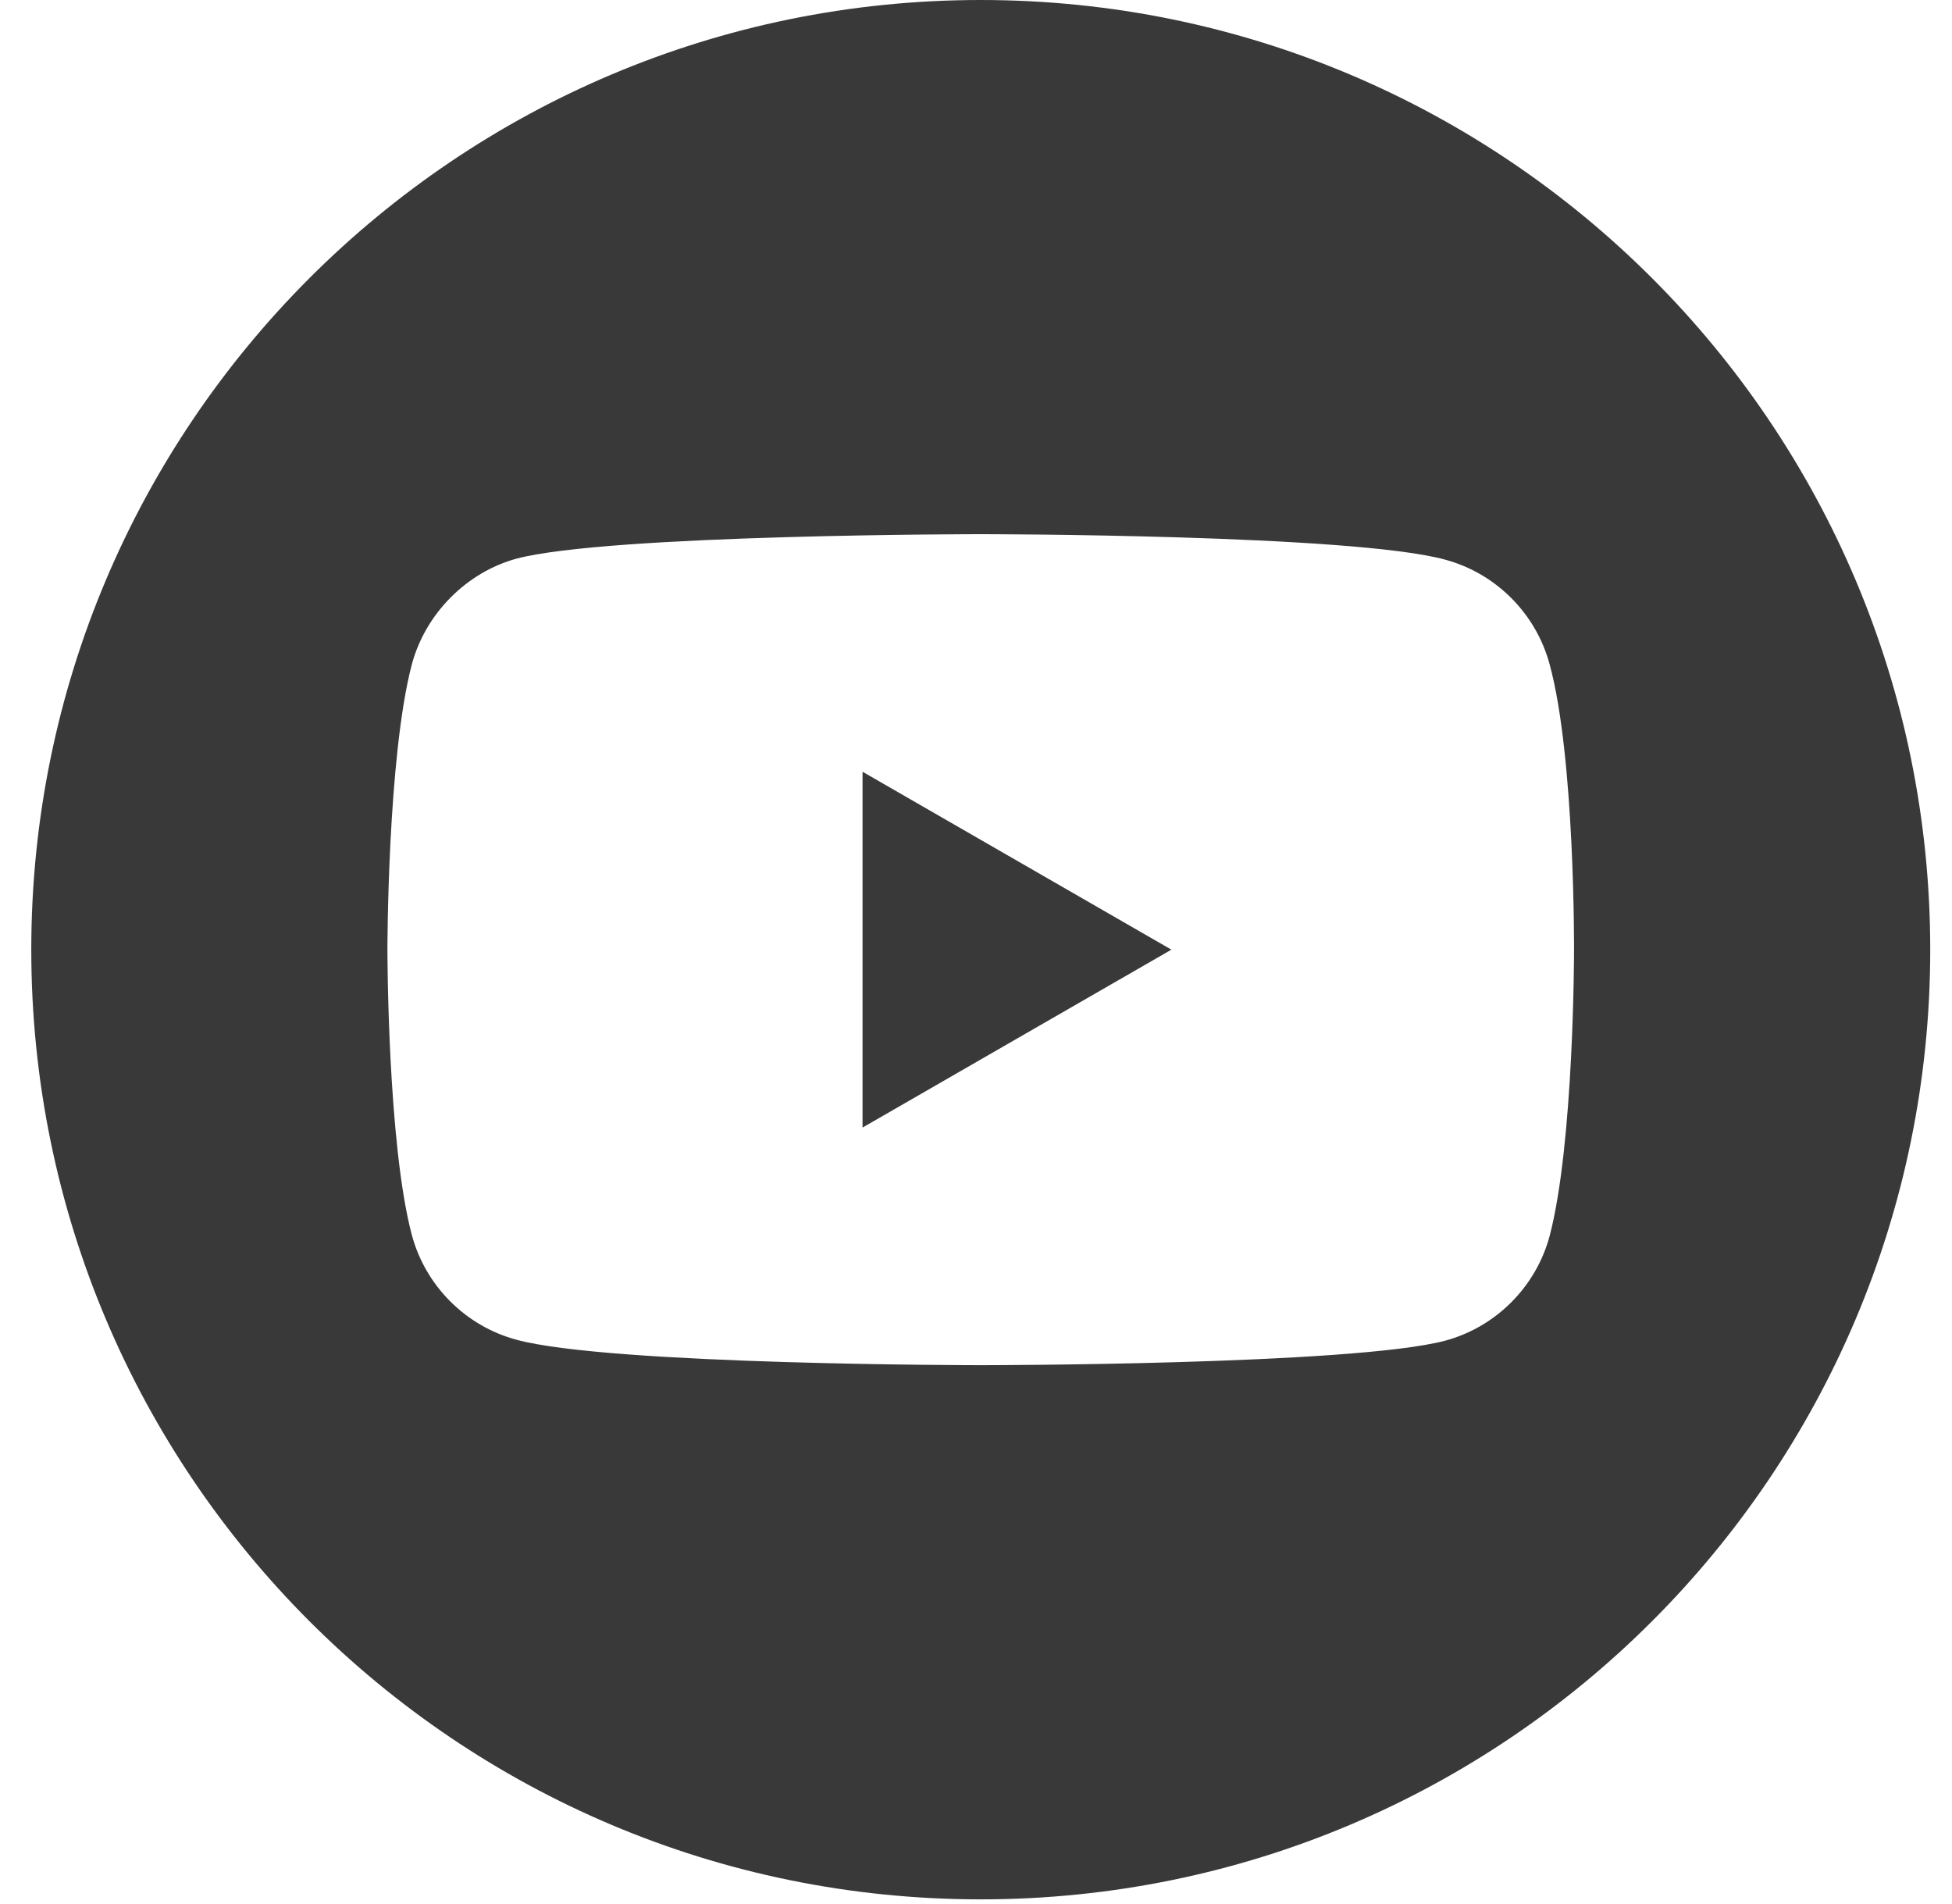 <svg width="40" height="39" viewBox="0 0 40 39" fill="none" xmlns="http://www.w3.org/2000/svg">
<path d="M17.675 23.101L24.004 19.456L17.675 15.811V23.101Z" fill="#393939"/>
<path d="M20.097 0C9.353 0 0.641 8.713 0.641 19.456C0.641 30.2 9.353 38.913 20.097 38.913C30.841 38.913 39.554 30.2 39.554 19.456C39.554 8.713 30.841 0 20.097 0ZM32.255 19.476C32.255 19.476 32.255 23.422 31.754 25.325C31.473 26.366 30.652 27.188 29.611 27.468C27.708 27.969 20.097 27.969 20.097 27.969C20.097 27.969 12.506 27.969 10.584 27.448C9.542 27.168 8.721 26.346 8.44 25.305C7.939 23.422 7.939 19.456 7.939 19.456C7.939 19.456 7.939 15.511 8.44 13.608C8.721 12.567 9.562 11.725 10.584 11.445C12.486 10.944 20.097 10.944 20.097 10.944C20.097 10.944 27.708 10.944 29.611 11.465C30.652 11.745 31.473 12.567 31.754 13.608C32.275 15.511 32.255 19.476 32.255 19.476V19.476Z" fill="#393939"/>
</svg>
